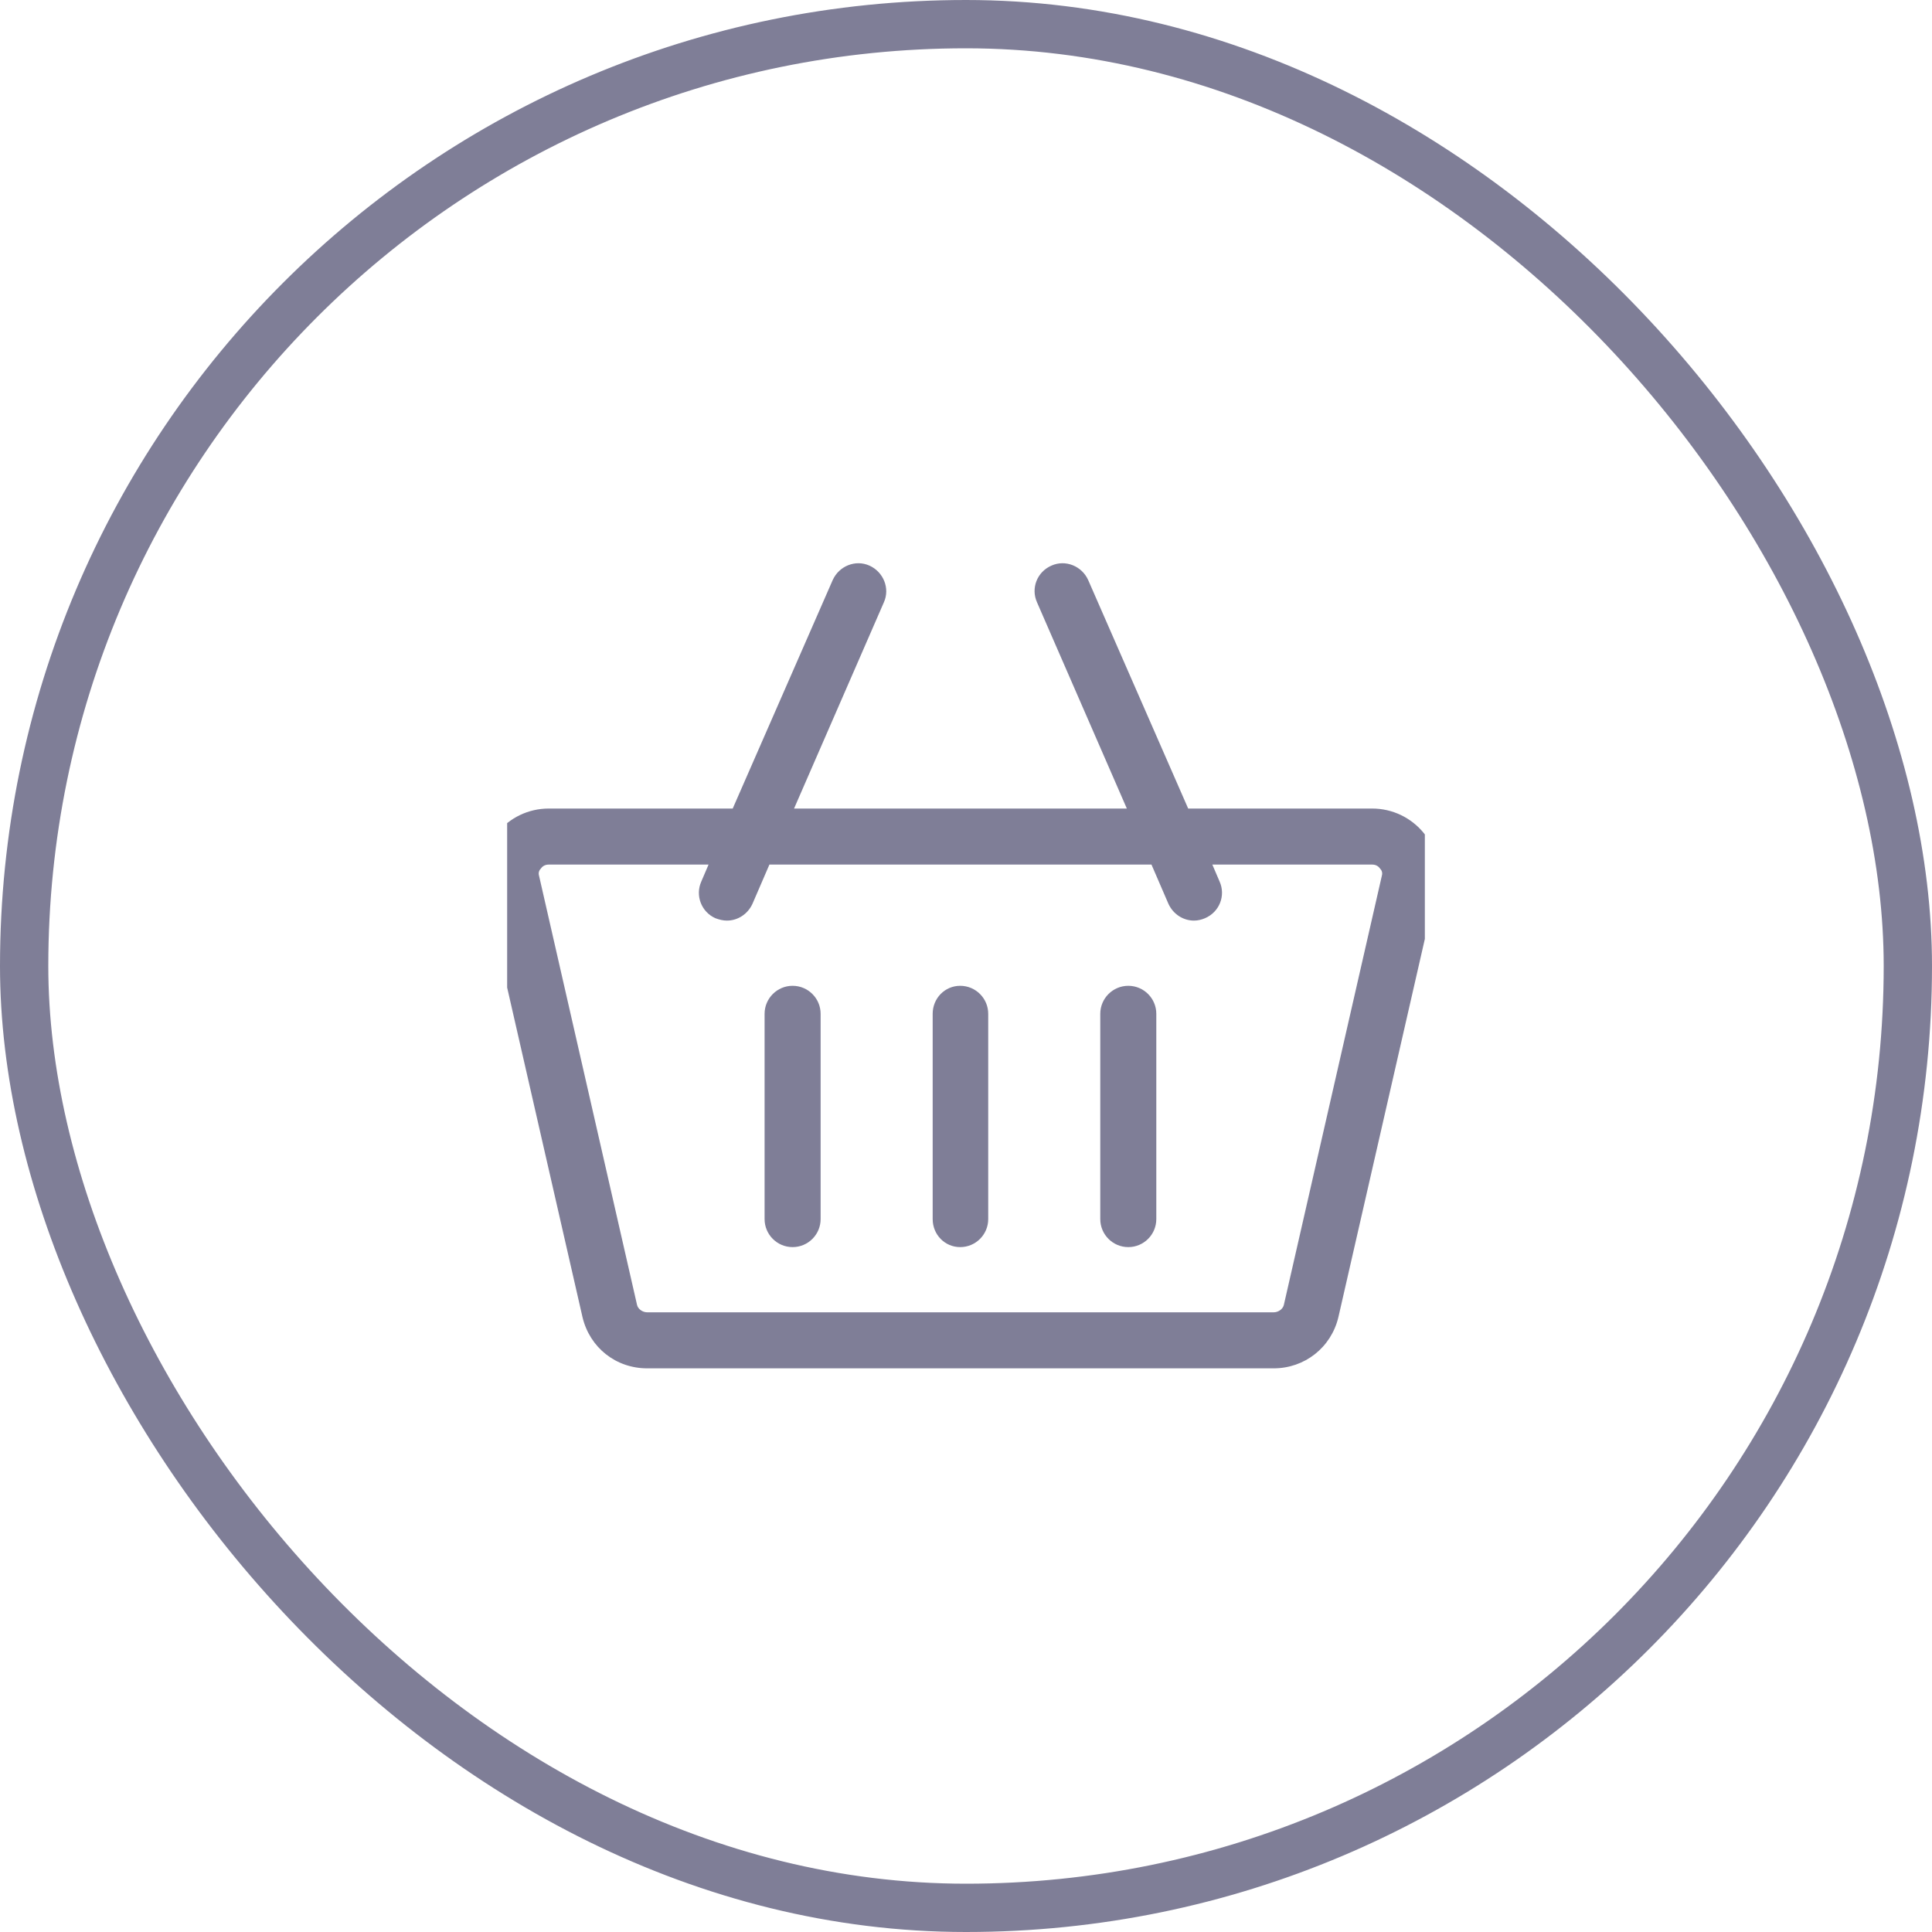 <svg width="40" height="40" viewBox="0 0 40 40" fill="none" xmlns="http://www.w3.org/2000/svg" xmlns:xlink="http://www.w3.org/1999/xlink">
	<desc>
			Created with Pixso.
	</desc>
	<defs>
		<clipPath id="clip1_1012">
			<rect id="SVG" rx="0" width="19" height="17" transform="translate(10.5 11.5)" fill="white" fill-opacity="0"/>
		</clipPath>
	</defs>
	<g clip-path="url(#clip1_1012)">
		<path id="Vector" d="M29.48 17.25C29.22 16.93 28.83 16.74 28.41 16.74L24.6 16.74L22.53 12.01C22.4 11.72 22.06 11.58 21.77 11.71C21.47 11.84 21.34 12.18 21.47 12.47L23.33 16.74L16.44 16.74L18.3 12.47C18.43 12.18 18.29 11.84 18 11.71C17.71 11.58 17.37 11.72 17.24 12.01L15.17 16.74L11.36 16.74C10.94 16.74 10.55 16.93 10.29 17.25C10.03 17.58 9.94 17.99 10.03 18.39L12.06 27.27C12.21 27.9 12.75 28.33 13.4 28.33L26.37 28.33C27.01 28.33 27.56 27.9 27.71 27.27L29.74 18.39C29.83 17.99 29.74 17.58 29.48 17.25ZM26.37 27.17L13.4 27.17C13.3 27.17 13.21 27.1 13.19 27.02L11.16 18.13C11.14 18.06 11.17 18.01 11.2 17.98C11.22 17.95 11.27 17.9 11.36 17.9L14.67 17.9L14.52 18.25C14.39 18.54 14.52 18.88 14.81 19.01C14.89 19.04 14.97 19.06 15.05 19.06C15.27 19.06 15.48 18.93 15.58 18.71L15.93 17.9L23.84 17.9L24.19 18.71C24.29 18.93 24.5 19.06 24.72 19.06C24.8 19.06 24.88 19.04 24.95 19.01C25.25 18.88 25.38 18.54 25.25 18.25L25.1 17.9L28.41 17.9C28.5 17.9 28.55 17.95 28.57 17.98C28.6 18.01 28.63 18.06 28.61 18.13L26.58 27.02C26.56 27.1 26.47 27.17 26.37 27.17Z" fill="#7F7E97" fill-opacity="1" fill-rule="nonzero"/>
		<path id="Vector" d="M16.41 20.41C16.09 20.41 15.83 20.67 15.83 20.99L15.83 25.24C15.83 25.56 16.09 25.82 16.41 25.82C16.73 25.82 16.99 25.56 16.99 25.24L16.99 20.99C16.99 20.67 16.73 20.41 16.41 20.41Z" fill="#7F7E97" fill-opacity="1" fill-rule="nonzero"/>
		<path id="Vector" d="M19.88 20.41C19.56 20.41 19.31 20.67 19.31 20.99L19.31 25.24C19.31 25.56 19.56 25.82 19.88 25.82C20.2 25.82 20.46 25.56 20.46 25.24L20.46 20.99C20.46 20.67 20.2 20.41 19.88 20.41Z" fill="#7F7E97" fill-opacity="1" fill-rule="nonzero"/>
		<path id="Vector" d="M23.36 20.41C23.04 20.41 22.78 20.67 22.78 20.99L22.78 25.24C22.78 25.56 23.04 25.82 23.36 25.82C23.68 25.82 23.94 25.56 23.94 25.24L23.94 20.99C23.94 20.67 23.68 20.41 23.36 20.41Z" fill="#7F7E97" fill-opacity="1" fill-rule="nonzero"/>
	</g>
	<rect id="Header" rx="19.5" width="39" height="39" transform="translate(0.5 0.5)" stroke="#7F7E97" stroke-opacity="1" stroke-width="1"/>
</svg>
